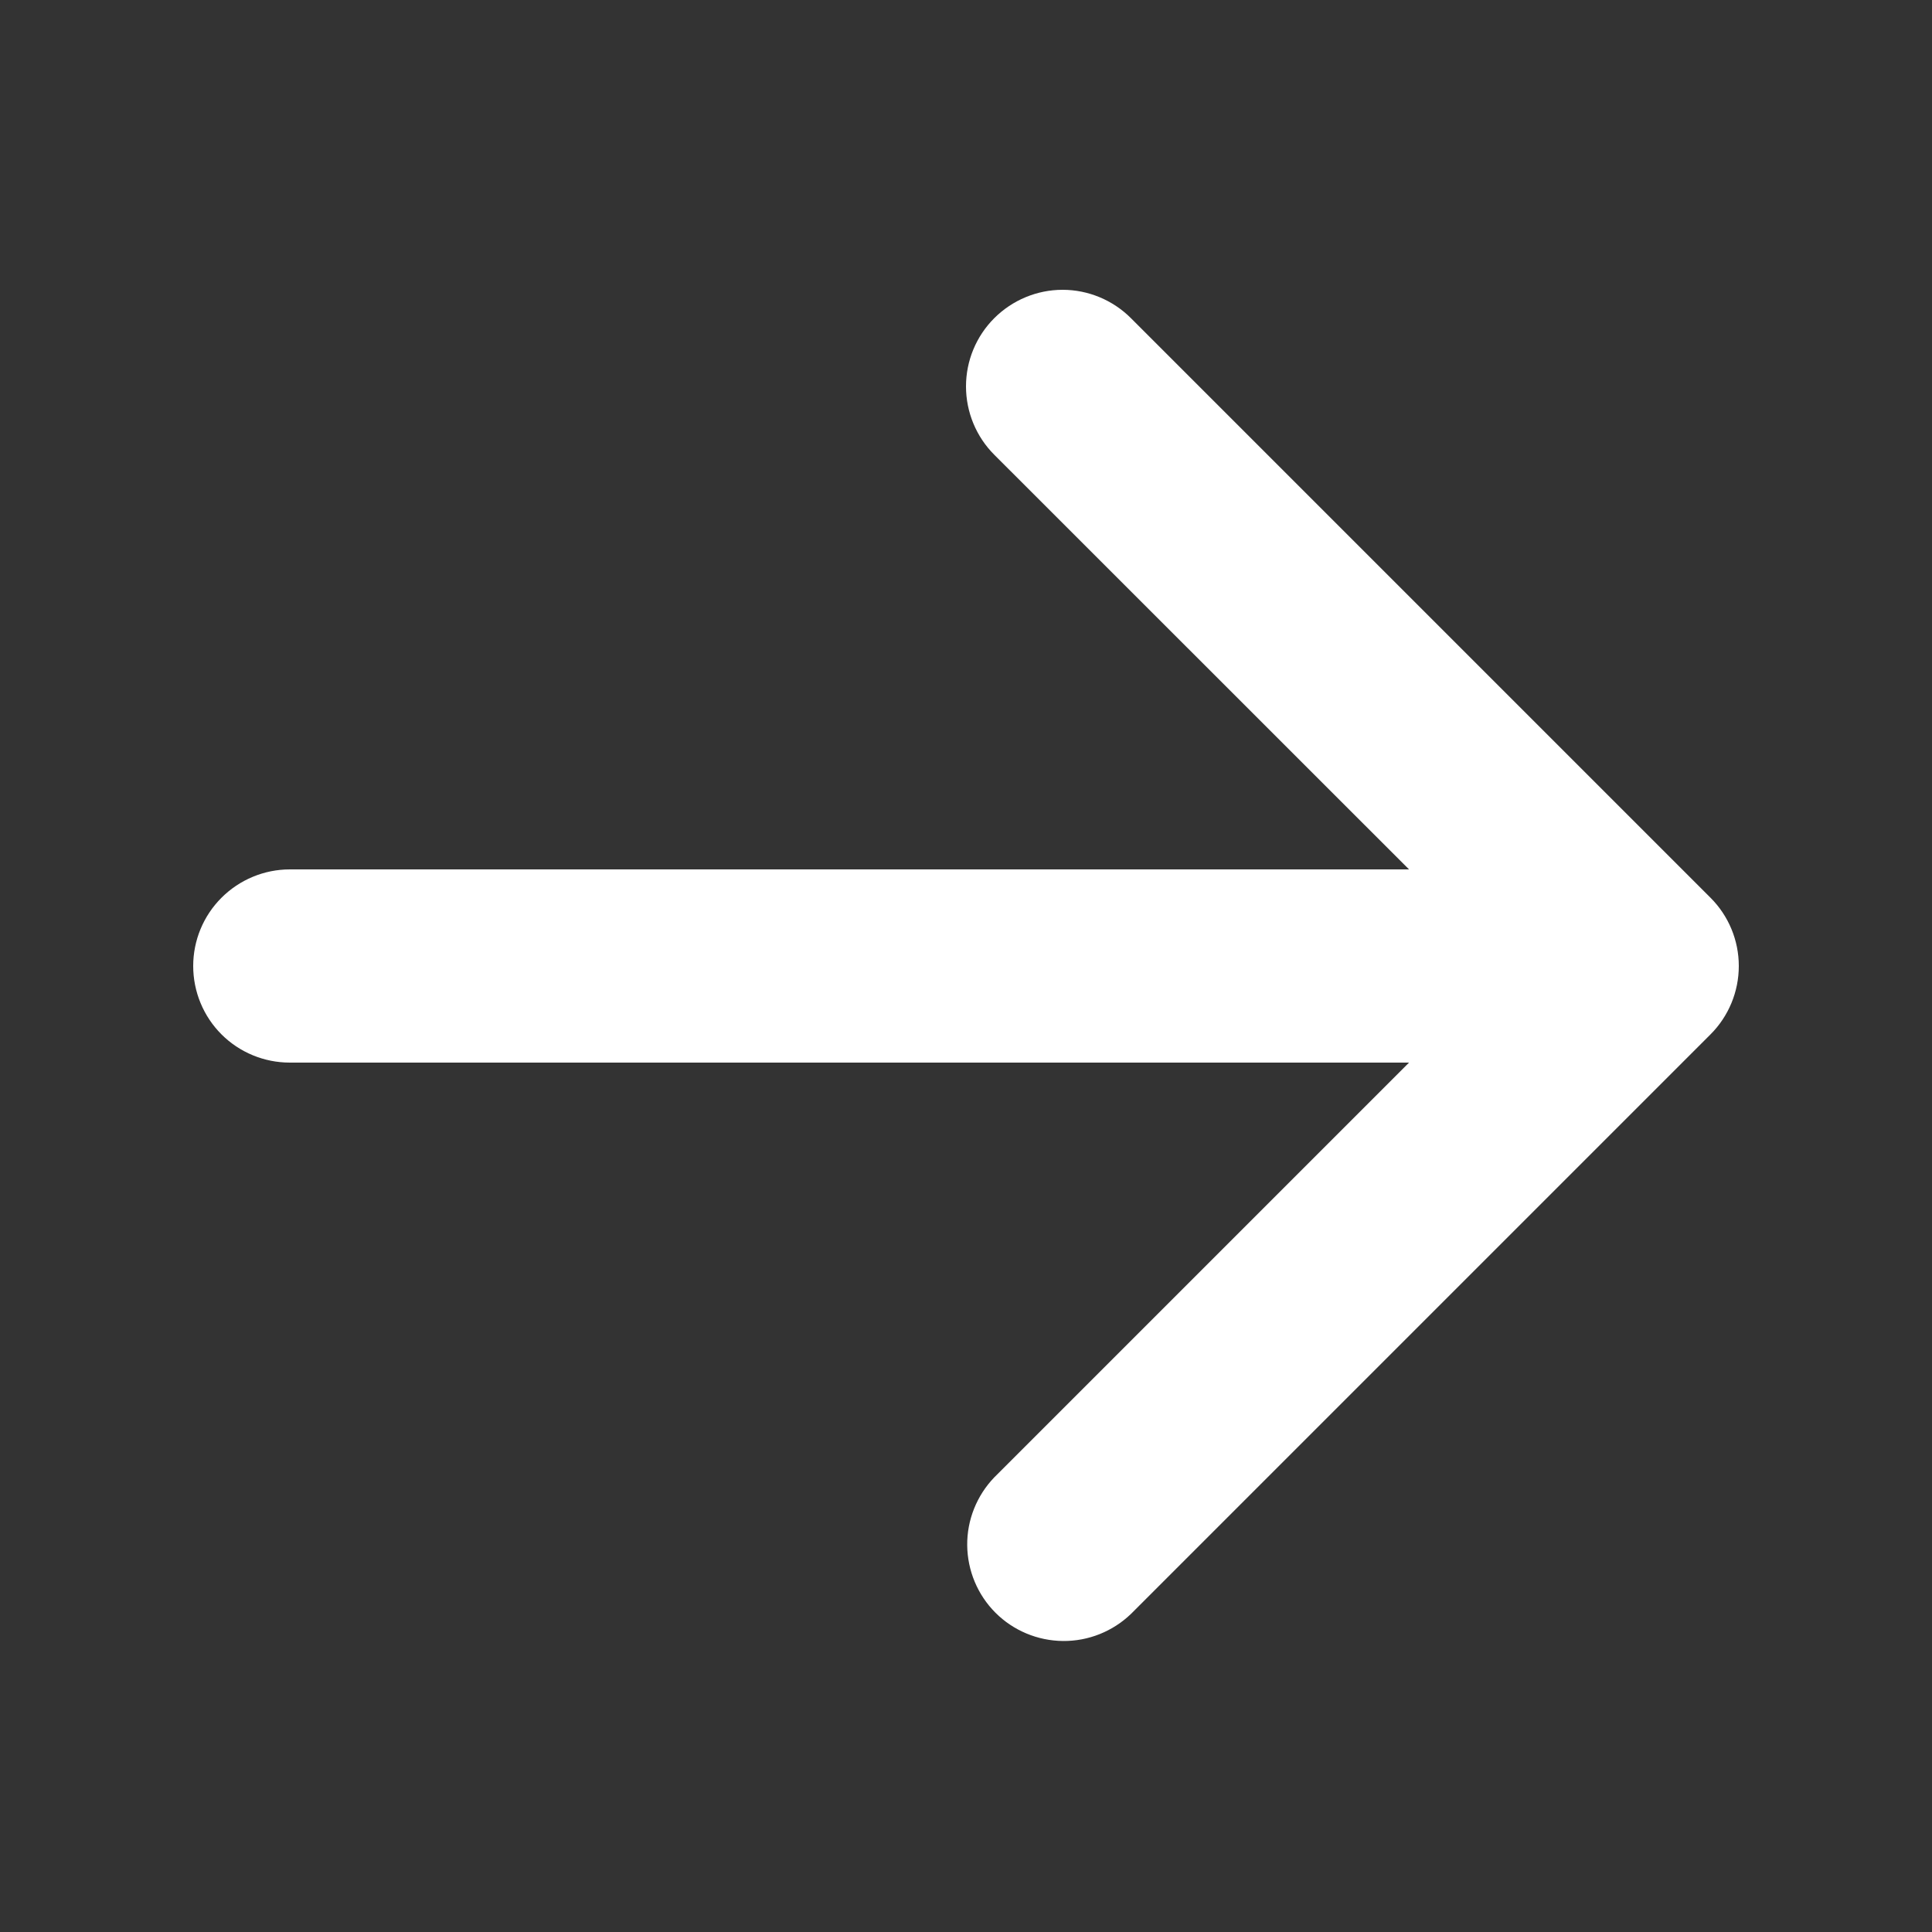 <svg width="16" height="16" viewBox="0 0 16 16" fill="none" xmlns="http://www.w3.org/2000/svg">
<rect x="0" y="0" width="16" height="16" fill="#333333" stroke="none"/>
<path fill-rule="evenodd" clip-rule="evenodd" d="M8.234 2.635C8.384 2.485 8.588 2.4 8.8 2.4C9.012 2.4 9.216 2.485 9.366 2.635L14.166 7.435C14.316 7.585 14.4 7.788 14.4 8C14.4 8.212 14.316 8.416 14.166 8.566L9.366 13.366C9.215 13.511 9.013 13.592 8.803 13.59C8.593 13.588 8.392 13.504 8.244 13.356C8.096 13.208 8.012 13.007 8.01 12.797C8.008 12.588 8.089 12.386 8.234 12.235L11.669 8.8H2.4C2.188 8.8 1.984 8.716 1.834 8.566C1.684 8.416 1.6 8.212 1.6 8C1.6 7.788 1.684 7.585 1.834 7.435C1.984 7.285 2.188 7.2 2.4 7.2H11.669L8.234 3.766C8.084 3.616 8 3.412 8 3.2C8 2.988 8.084 2.785 8.234 2.635V2.635Z" fill="white"/>
</svg>
